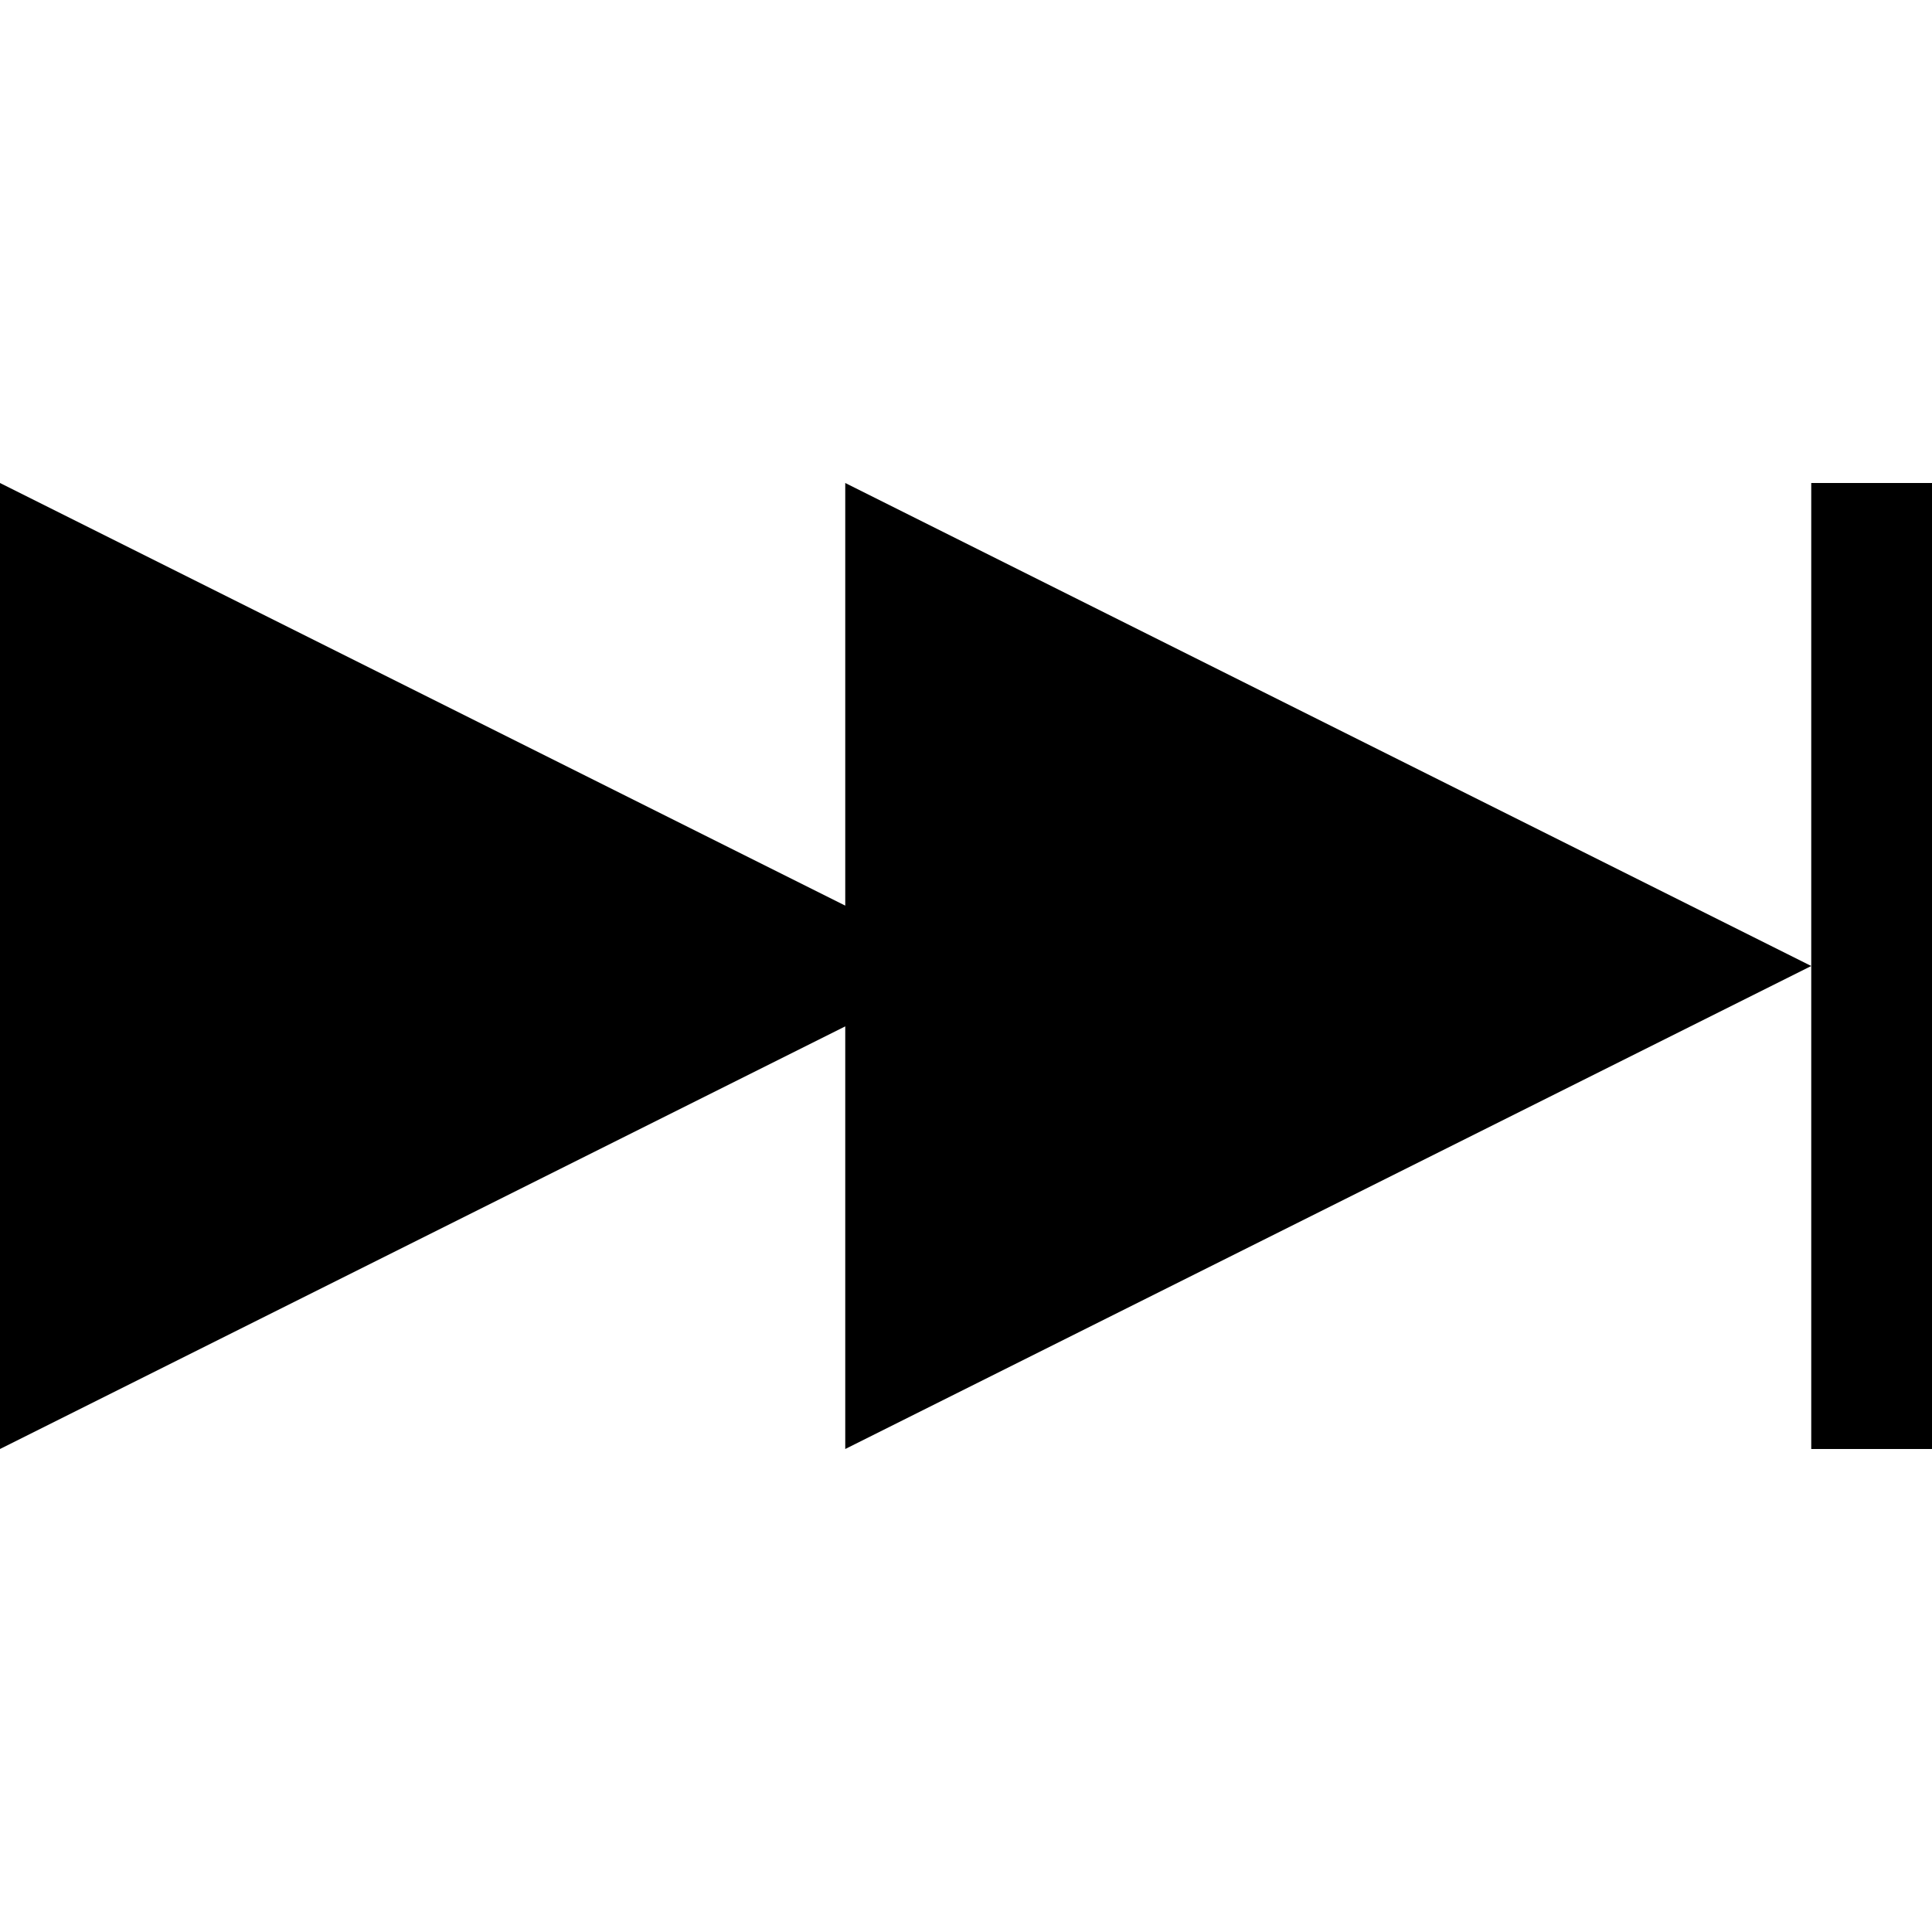 <?xml version="1.0" encoding="utf-8"?>
<!-- Generator: Adobe Illustrator 22.0.1, SVG Export Plug-In . SVG Version: 6.00 Build 0)  -->
<svg version="1.1" baseProfile="tiny" id="Layer_3" xmlns="http://www.w3.org/2000/svg" xmlns:xlink="http://www.w3.org/1999/xlink"
	 x="0px" y="0px" viewBox="0 0 16 16" xml:space="preserve">
<g>
	<polygon points="0,4 7,7.5 7,4 15,8 7,12 7,8.5 0,12 	"/>
	<polygon points="16,4 16,12 15,12 15,8 15,4 	"/>
</g>
</svg>
